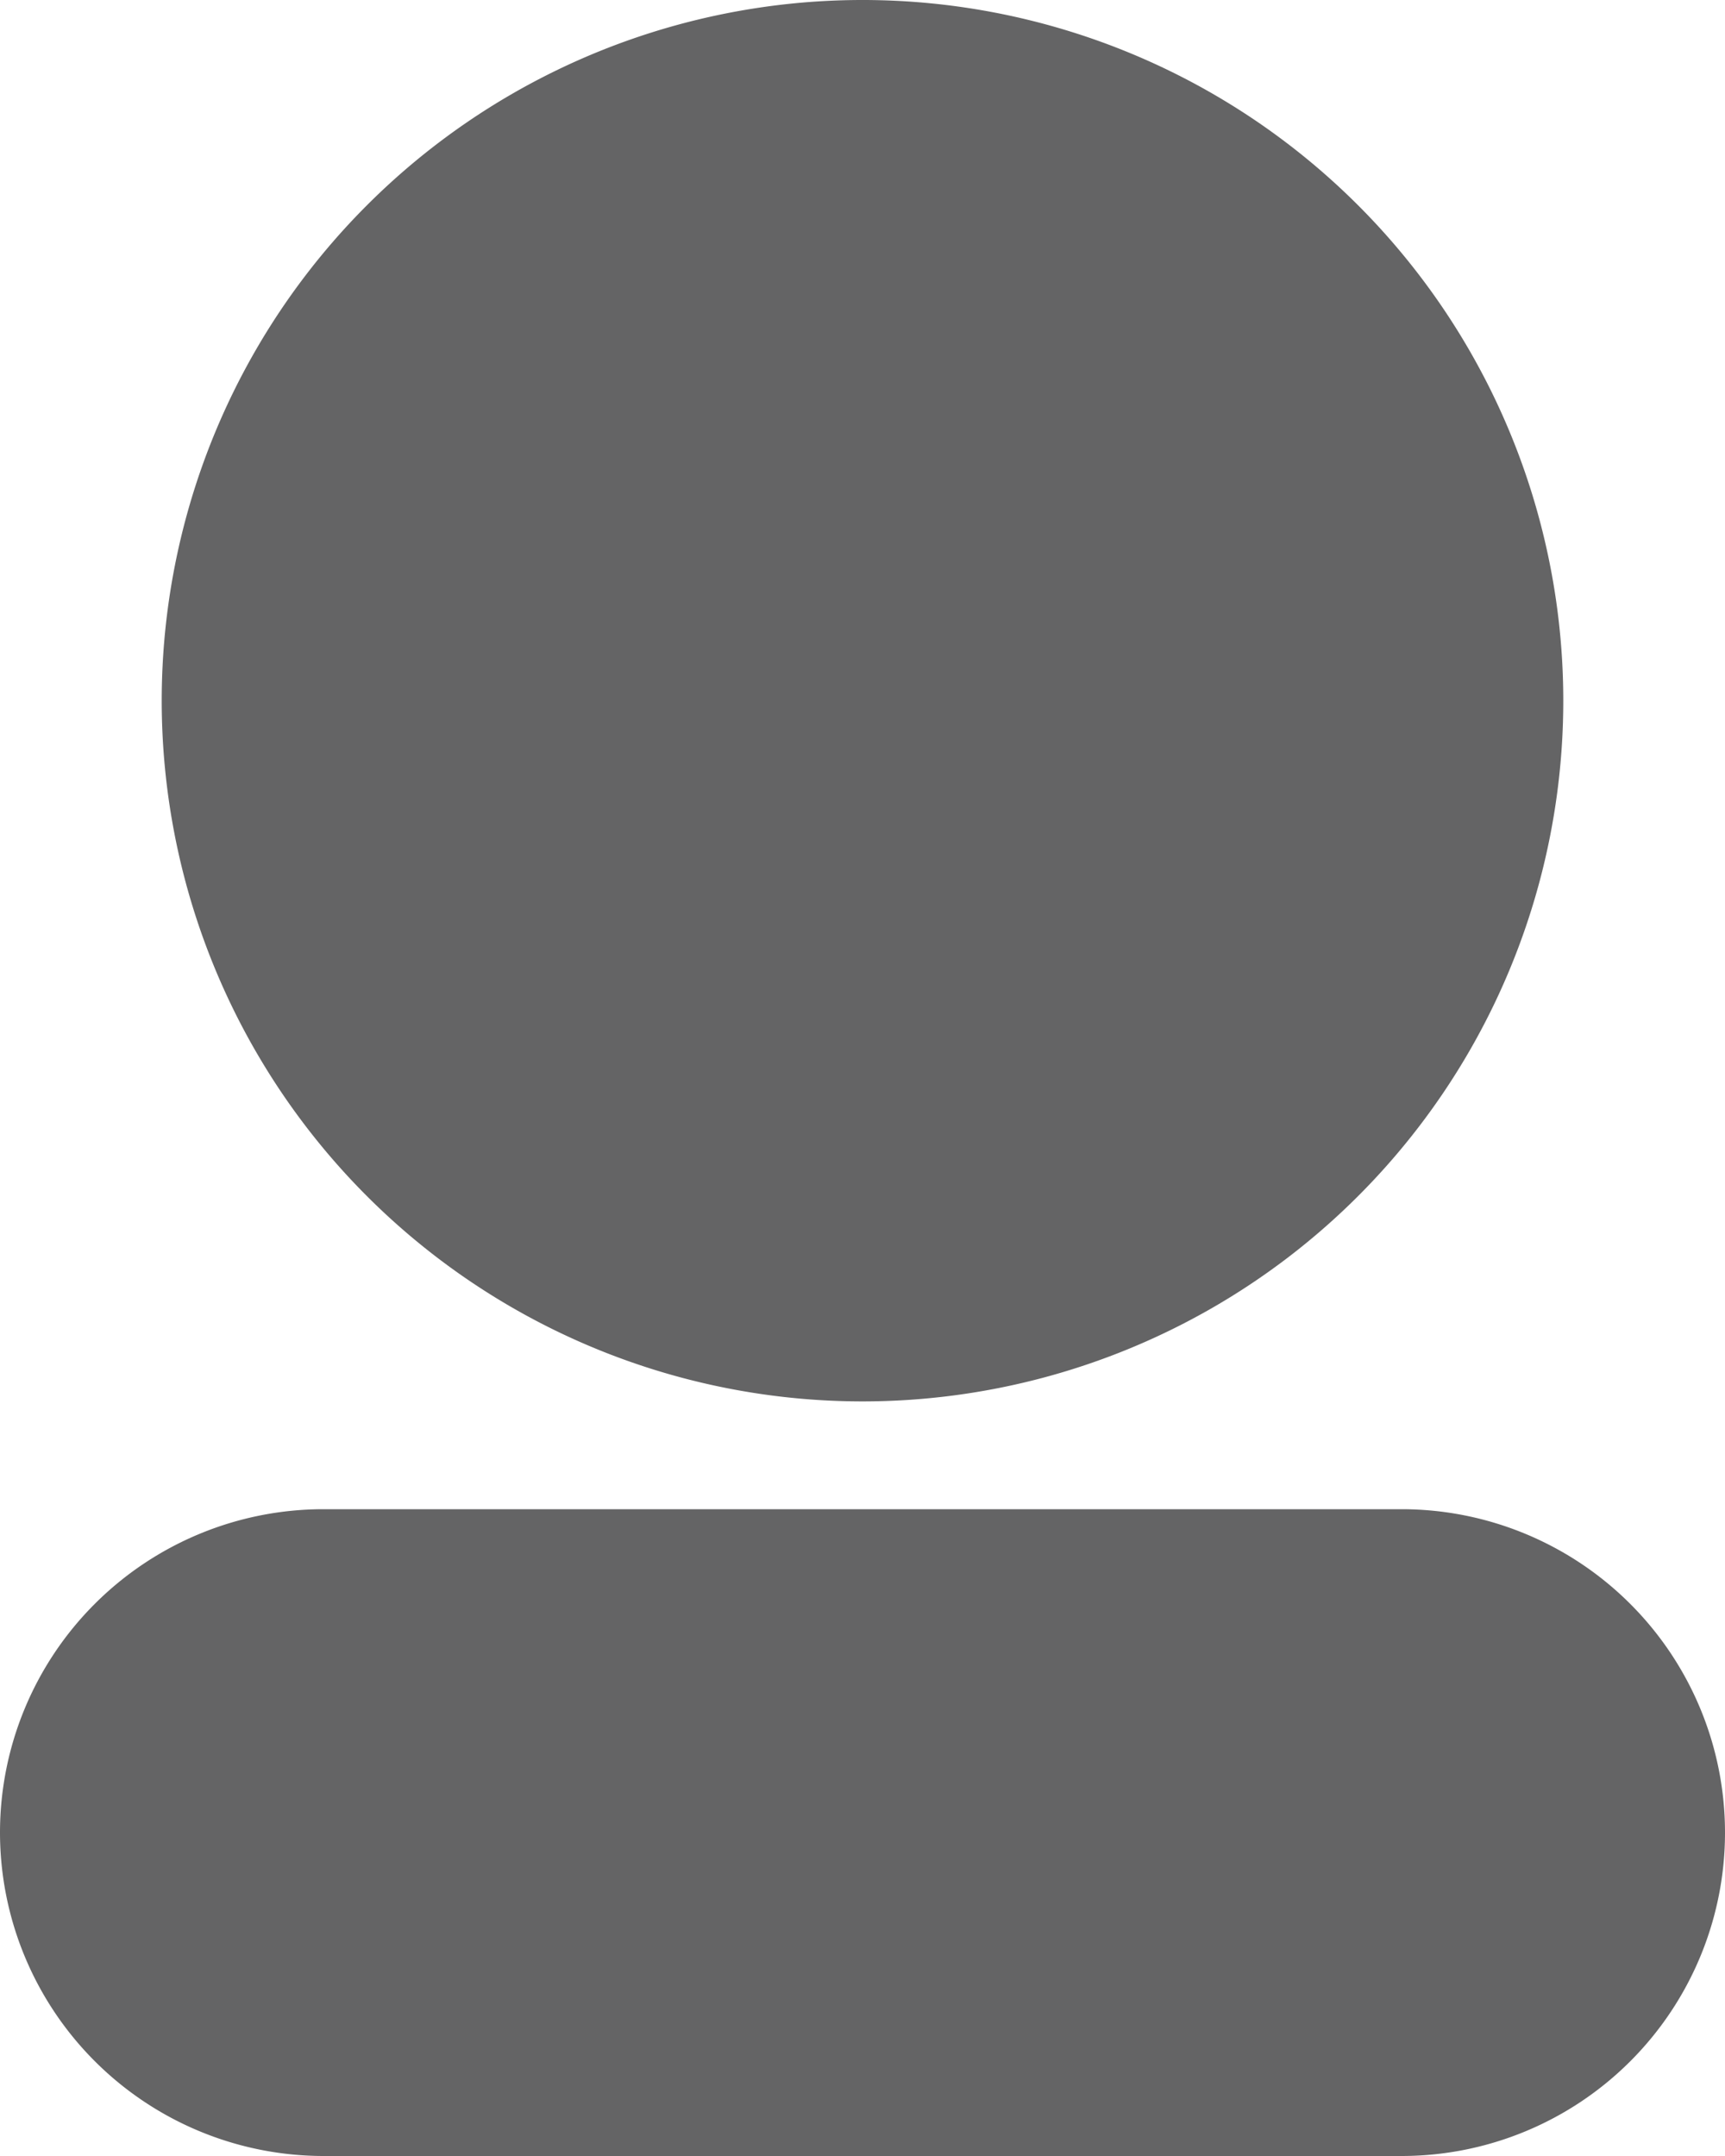 <svg xmlns="http://www.w3.org/2000/svg" width="13.6" height="17" viewBox="0 0 13.6 17">
  <path id="wode" d="M109.2,11.05a5.525,5.525,0,1,1,5.525-5.525A5.525,5.525,0,0,1,109.2,11.05Zm-6.8,3.4a2.55,2.55,0,0,1,2.55-2.55h8.5a2.55,2.55,0,0,1,0,5.1h-8.5A2.552,2.552,0,0,1,102.4,14.45Z" transform="translate(-102.4)" fill="#646465"/>
</svg>
